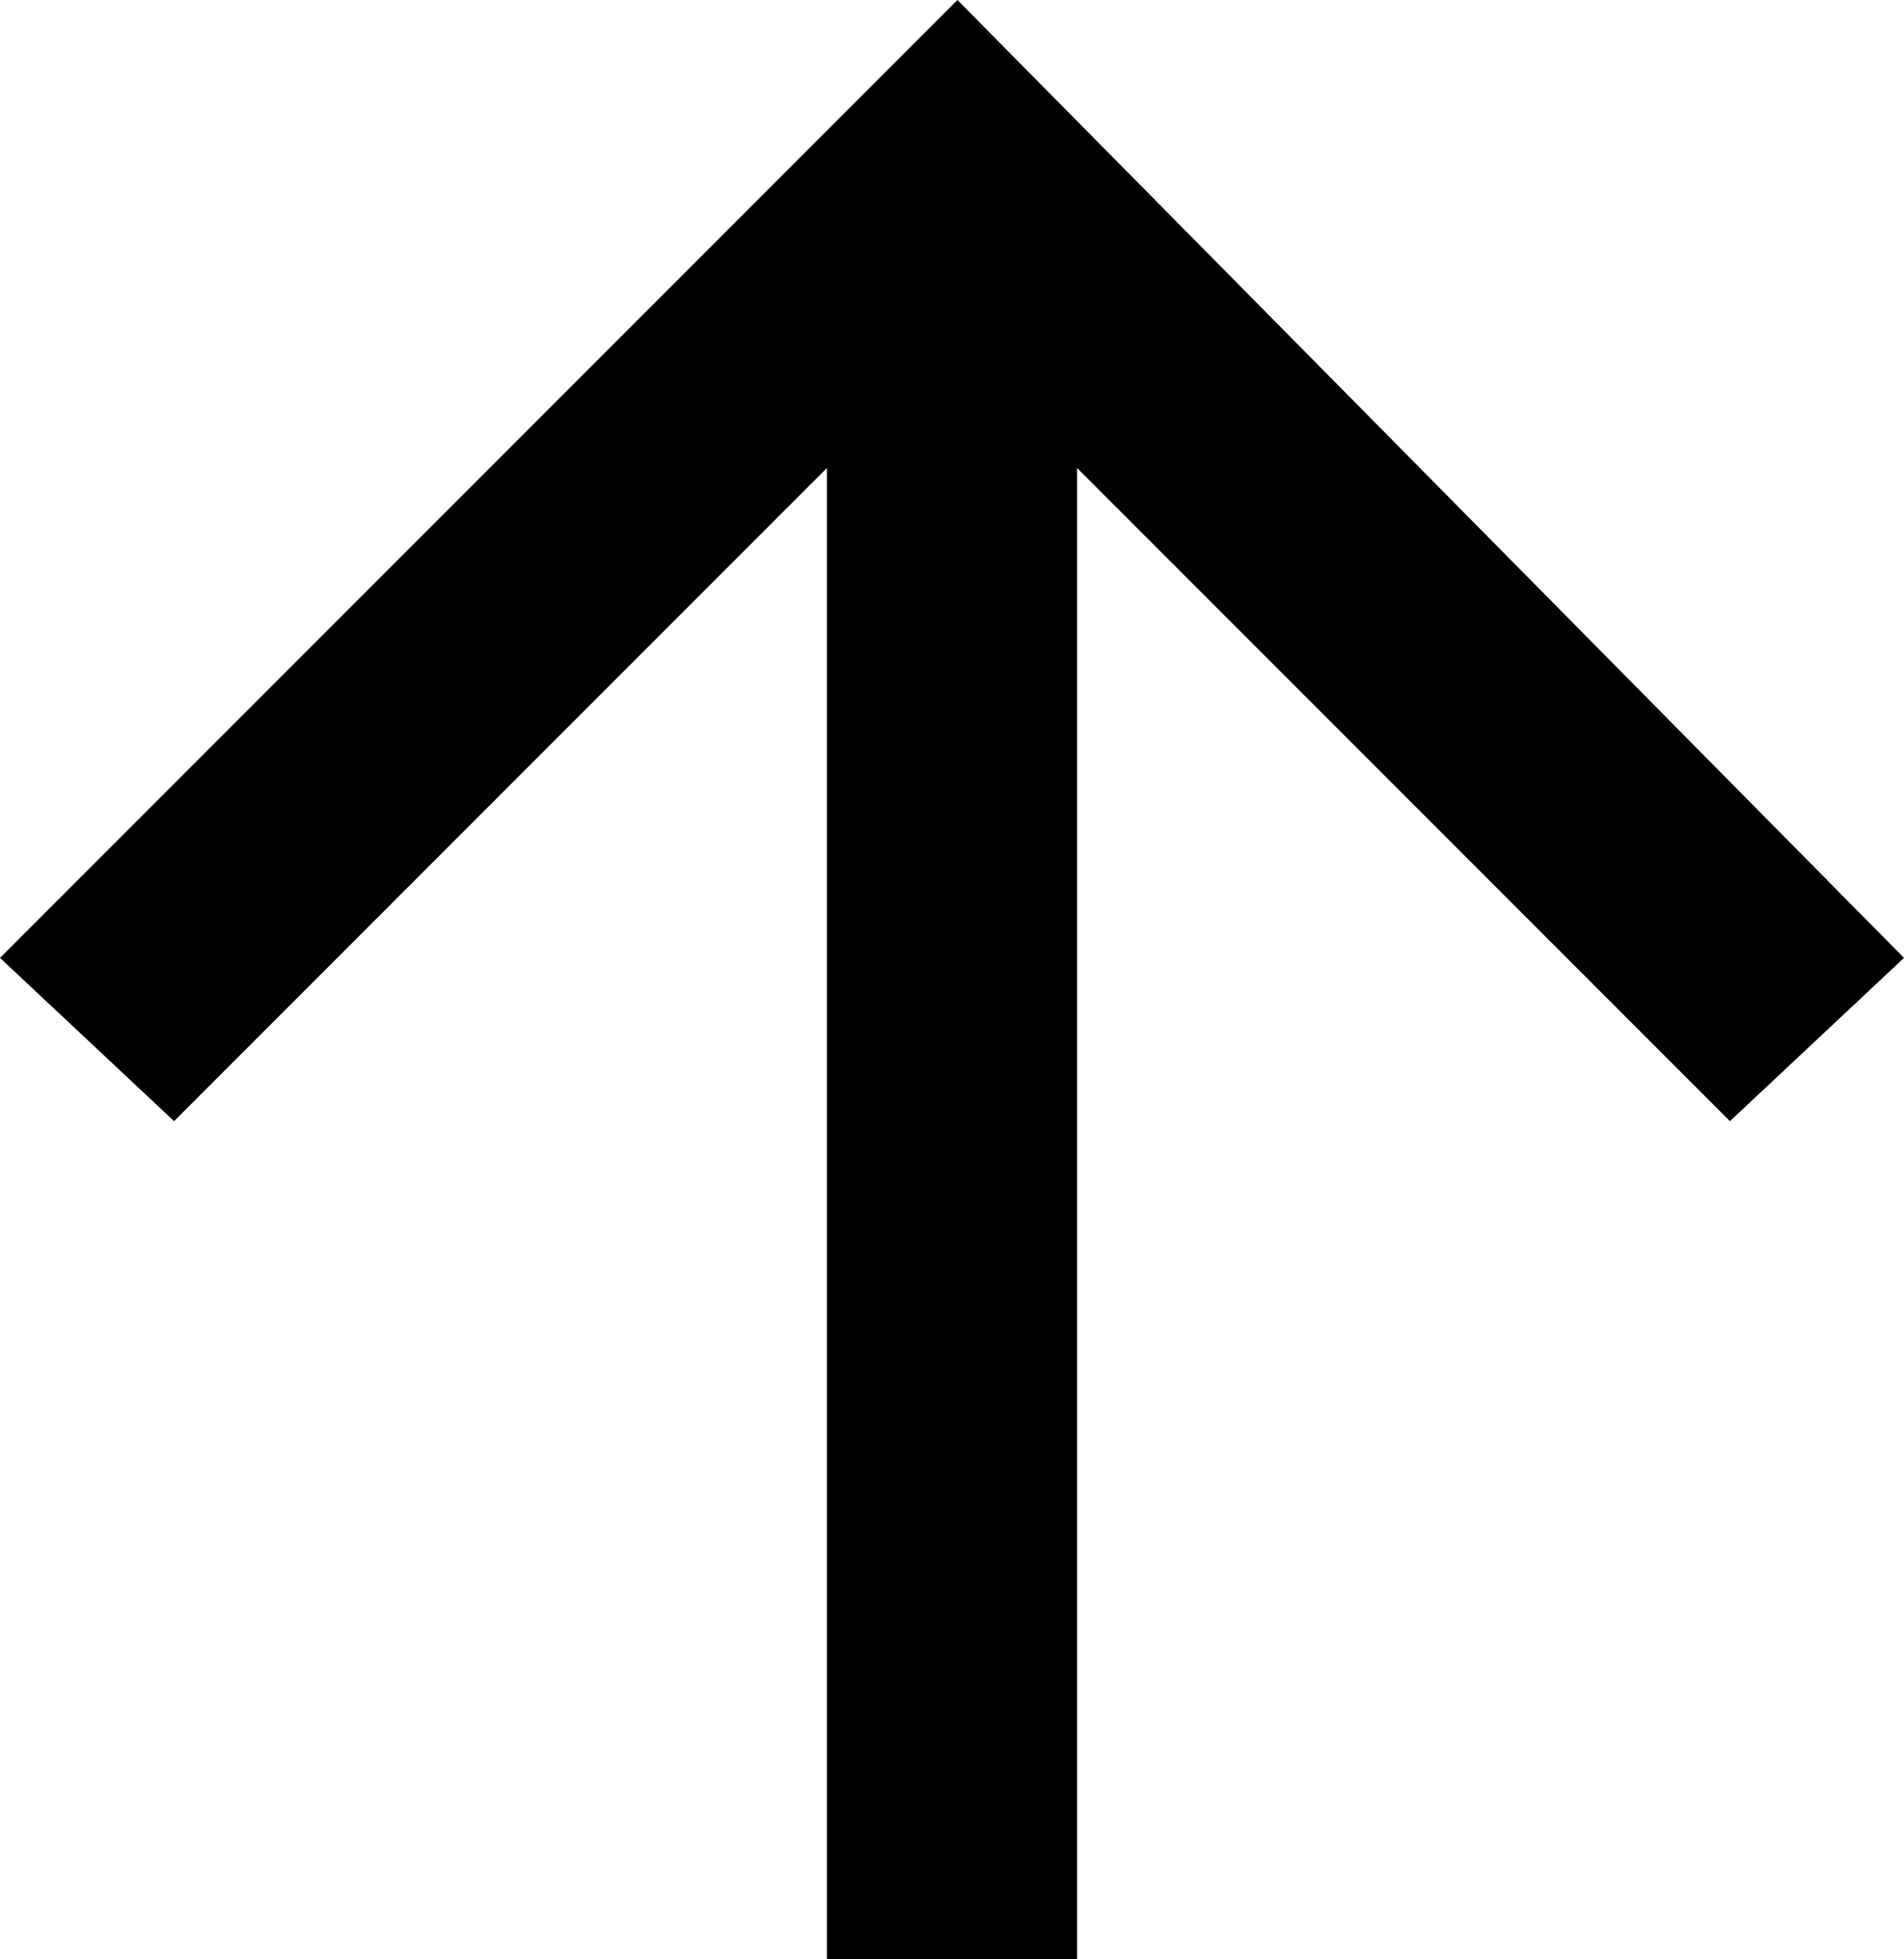 <?xml version="1.0" encoding="utf-8"?>
<!-- Generator: Adobe Illustrator 25.2.0, SVG Export Plug-In . SVG Version: 6.00 Build 0)  -->
<svg version="1.1" id="Layer_1" xmlns="http://www.w3.org/2000/svg" xmlns:xlink="http://www.w3.org/1999/xlink" x="0px" y="0px"
	 viewBox="0 0 17.5 18" style="enable-background:new 0 0 17.5 18;" xml:space="preserve">
<polygon id="Path" points="9.9,4.3 9.9,18 7.6,18 7.6,4.3 1.6,10.3 0,8.8 8.8,0 17.5,8.8 15.9,10.3 "/>
</svg>
